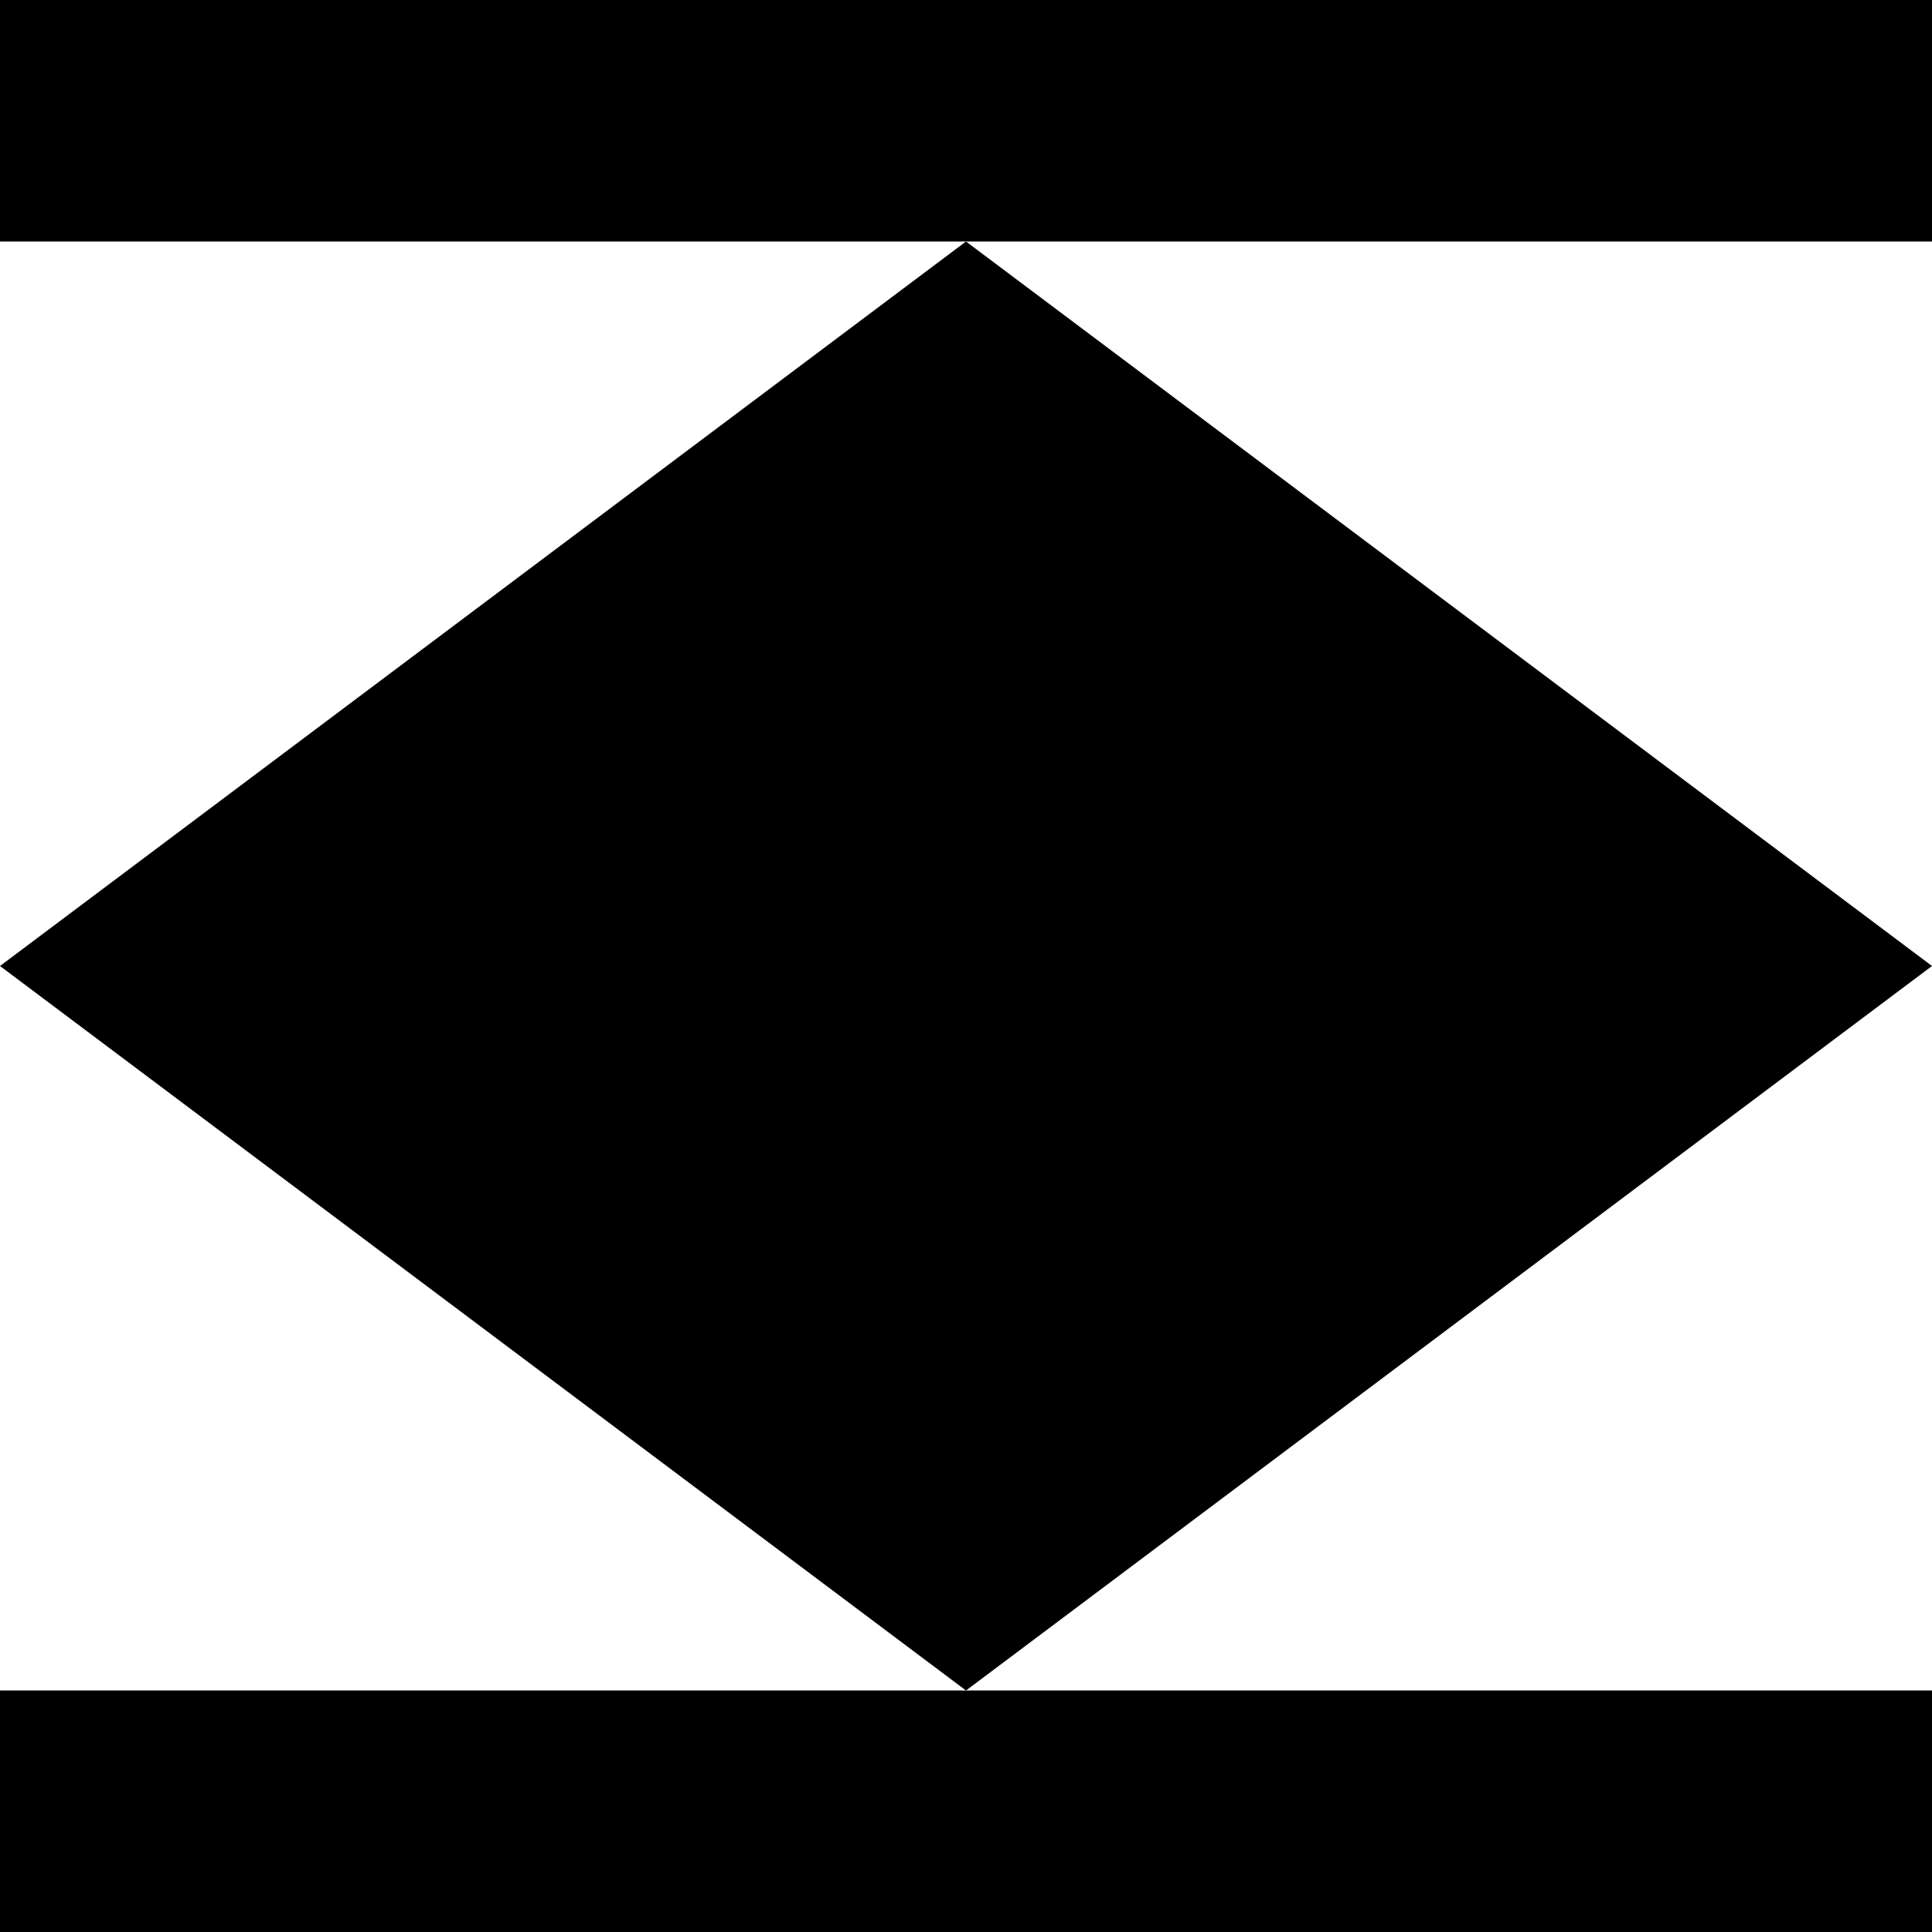 <svg id="Layer_1" data-name="Layer 1" xmlns="http://www.w3.org/2000/svg" viewBox="0 0 24 24">
  <polygon fill="black" points="12 3 24 12 12 21 0 12 12 3"/>
  <rect fill="black" width="24" height="3"/>
  <rect fill="black" y="21" width="24" height="3"/>
</svg>
